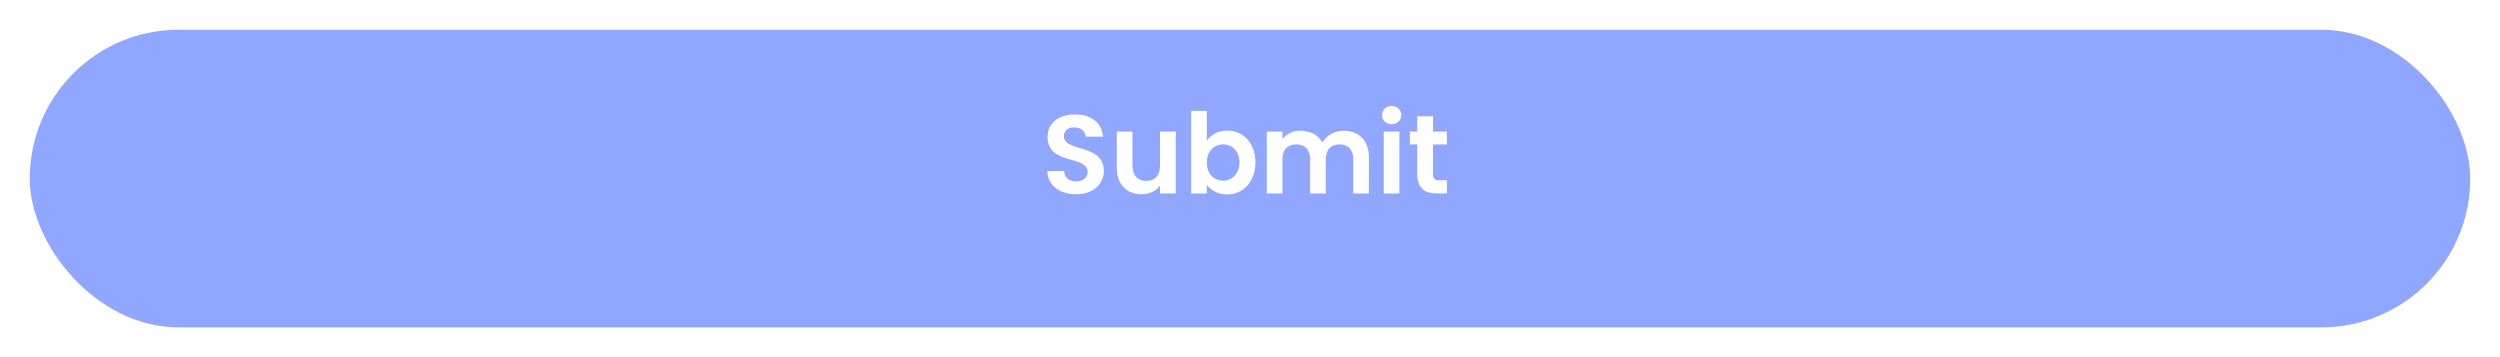 <svg width="336" height="48" viewBox="0 0 336 48" fill="none" xmlns="http://www.w3.org/2000/svg">
<g filter="url(#filter0_d_2_2098)">
<rect x="4" width="328" height="40" rx="20" fill="#91A6FF"/>
</g>
<path d="M148.355 22.97C148.355 19.28 142.985 20.45 142.985 18.35C142.985 17.495 143.6 17.09 144.425 17.12C145.325 17.135 145.88 17.675 145.925 18.365H148.235C148.1 16.475 146.63 15.38 144.485 15.38C142.325 15.38 140.795 16.52 140.795 18.41C140.78 22.205 146.18 20.84 146.18 23.105C146.18 23.855 145.595 24.38 144.605 24.38C143.63 24.38 143.075 23.825 143.015 22.985H140.765C140.795 24.965 142.475 26.105 144.65 26.105C147.035 26.105 148.355 24.62 148.355 22.97ZM158.021 17.69H155.906V22.265C155.906 23.6 155.186 24.32 154.046 24.32C152.936 24.32 152.201 23.6 152.201 22.265V17.69H150.101V22.565C150.101 24.845 151.496 26.105 153.431 26.105C154.466 26.105 155.381 25.655 155.906 24.95V26H158.021V17.69ZM162.193 18.905V14.9H160.093V26H162.193V24.815C162.703 25.535 163.633 26.135 164.938 26.135C167.068 26.135 168.733 24.41 168.733 21.815C168.733 19.22 167.068 17.555 164.938 17.555C163.678 17.555 162.703 18.14 162.193 18.905ZM166.588 21.815C166.588 23.39 165.523 24.29 164.383 24.29C163.258 24.29 162.193 23.42 162.193 21.845C162.193 20.27 163.258 19.4 164.383 19.4C165.523 19.4 166.588 20.24 166.588 21.815ZM181.884 26H183.984V21.125C183.984 18.83 182.574 17.57 180.579 17.57C179.364 17.57 178.269 18.215 177.729 19.16C177.159 18.125 176.094 17.57 174.804 17.57C173.769 17.57 172.884 18.005 172.359 18.695V17.69H170.259V26H172.359V21.41C172.359 20.09 173.094 19.4 174.234 19.4C175.344 19.4 176.079 20.09 176.079 21.41V26H178.179V21.41C178.179 20.09 178.914 19.4 180.039 19.4C181.149 19.4 181.884 20.09 181.884 21.41V26ZM185.976 26H188.076V17.69H185.976V26ZM187.041 16.7C187.776 16.7 188.331 16.16 188.331 15.47C188.331 14.78 187.776 14.24 187.041 14.24C186.291 14.24 185.751 14.78 185.751 15.47C185.751 16.16 186.291 16.7 187.041 16.7ZM190.481 23.42C190.481 25.325 191.546 26 193.136 26H194.456V24.23H193.481C192.821 24.23 192.596 23.99 192.596 23.435V19.415H194.456V17.69H192.596V15.635H190.481V17.69H189.491V19.415H190.481V23.42Z" fill="white"/>
<defs>
<filter id="filter0_d_2_2098" x="0" y="0" width="336" height="48" filterUnits="userSpaceOnUse" color-interpolation-filters="sRGB">
<feFlood flood-opacity="0" result="BackgroundImageFix"/>
<feColorMatrix in="SourceAlpha" type="matrix" values="0 0 0 0 0 0 0 0 0 0 0 0 0 0 0 0 0 0 127 0" result="hardAlpha"/>
<feOffset dy="4"/>
<feGaussianBlur stdDeviation="2"/>
<feComposite in2="hardAlpha" operator="out"/>
<feColorMatrix type="matrix" values="0 0 0 0 0 0 0 0 0 0 0 0 0 0 0 0 0 0 0.25 0"/>
<feBlend mode="normal" in2="BackgroundImageFix" result="effect1_dropShadow_2_2098"/>
<feBlend mode="normal" in="SourceGraphic" in2="effect1_dropShadow_2_2098" result="shape"/>
</filter>
</defs>
</svg>
